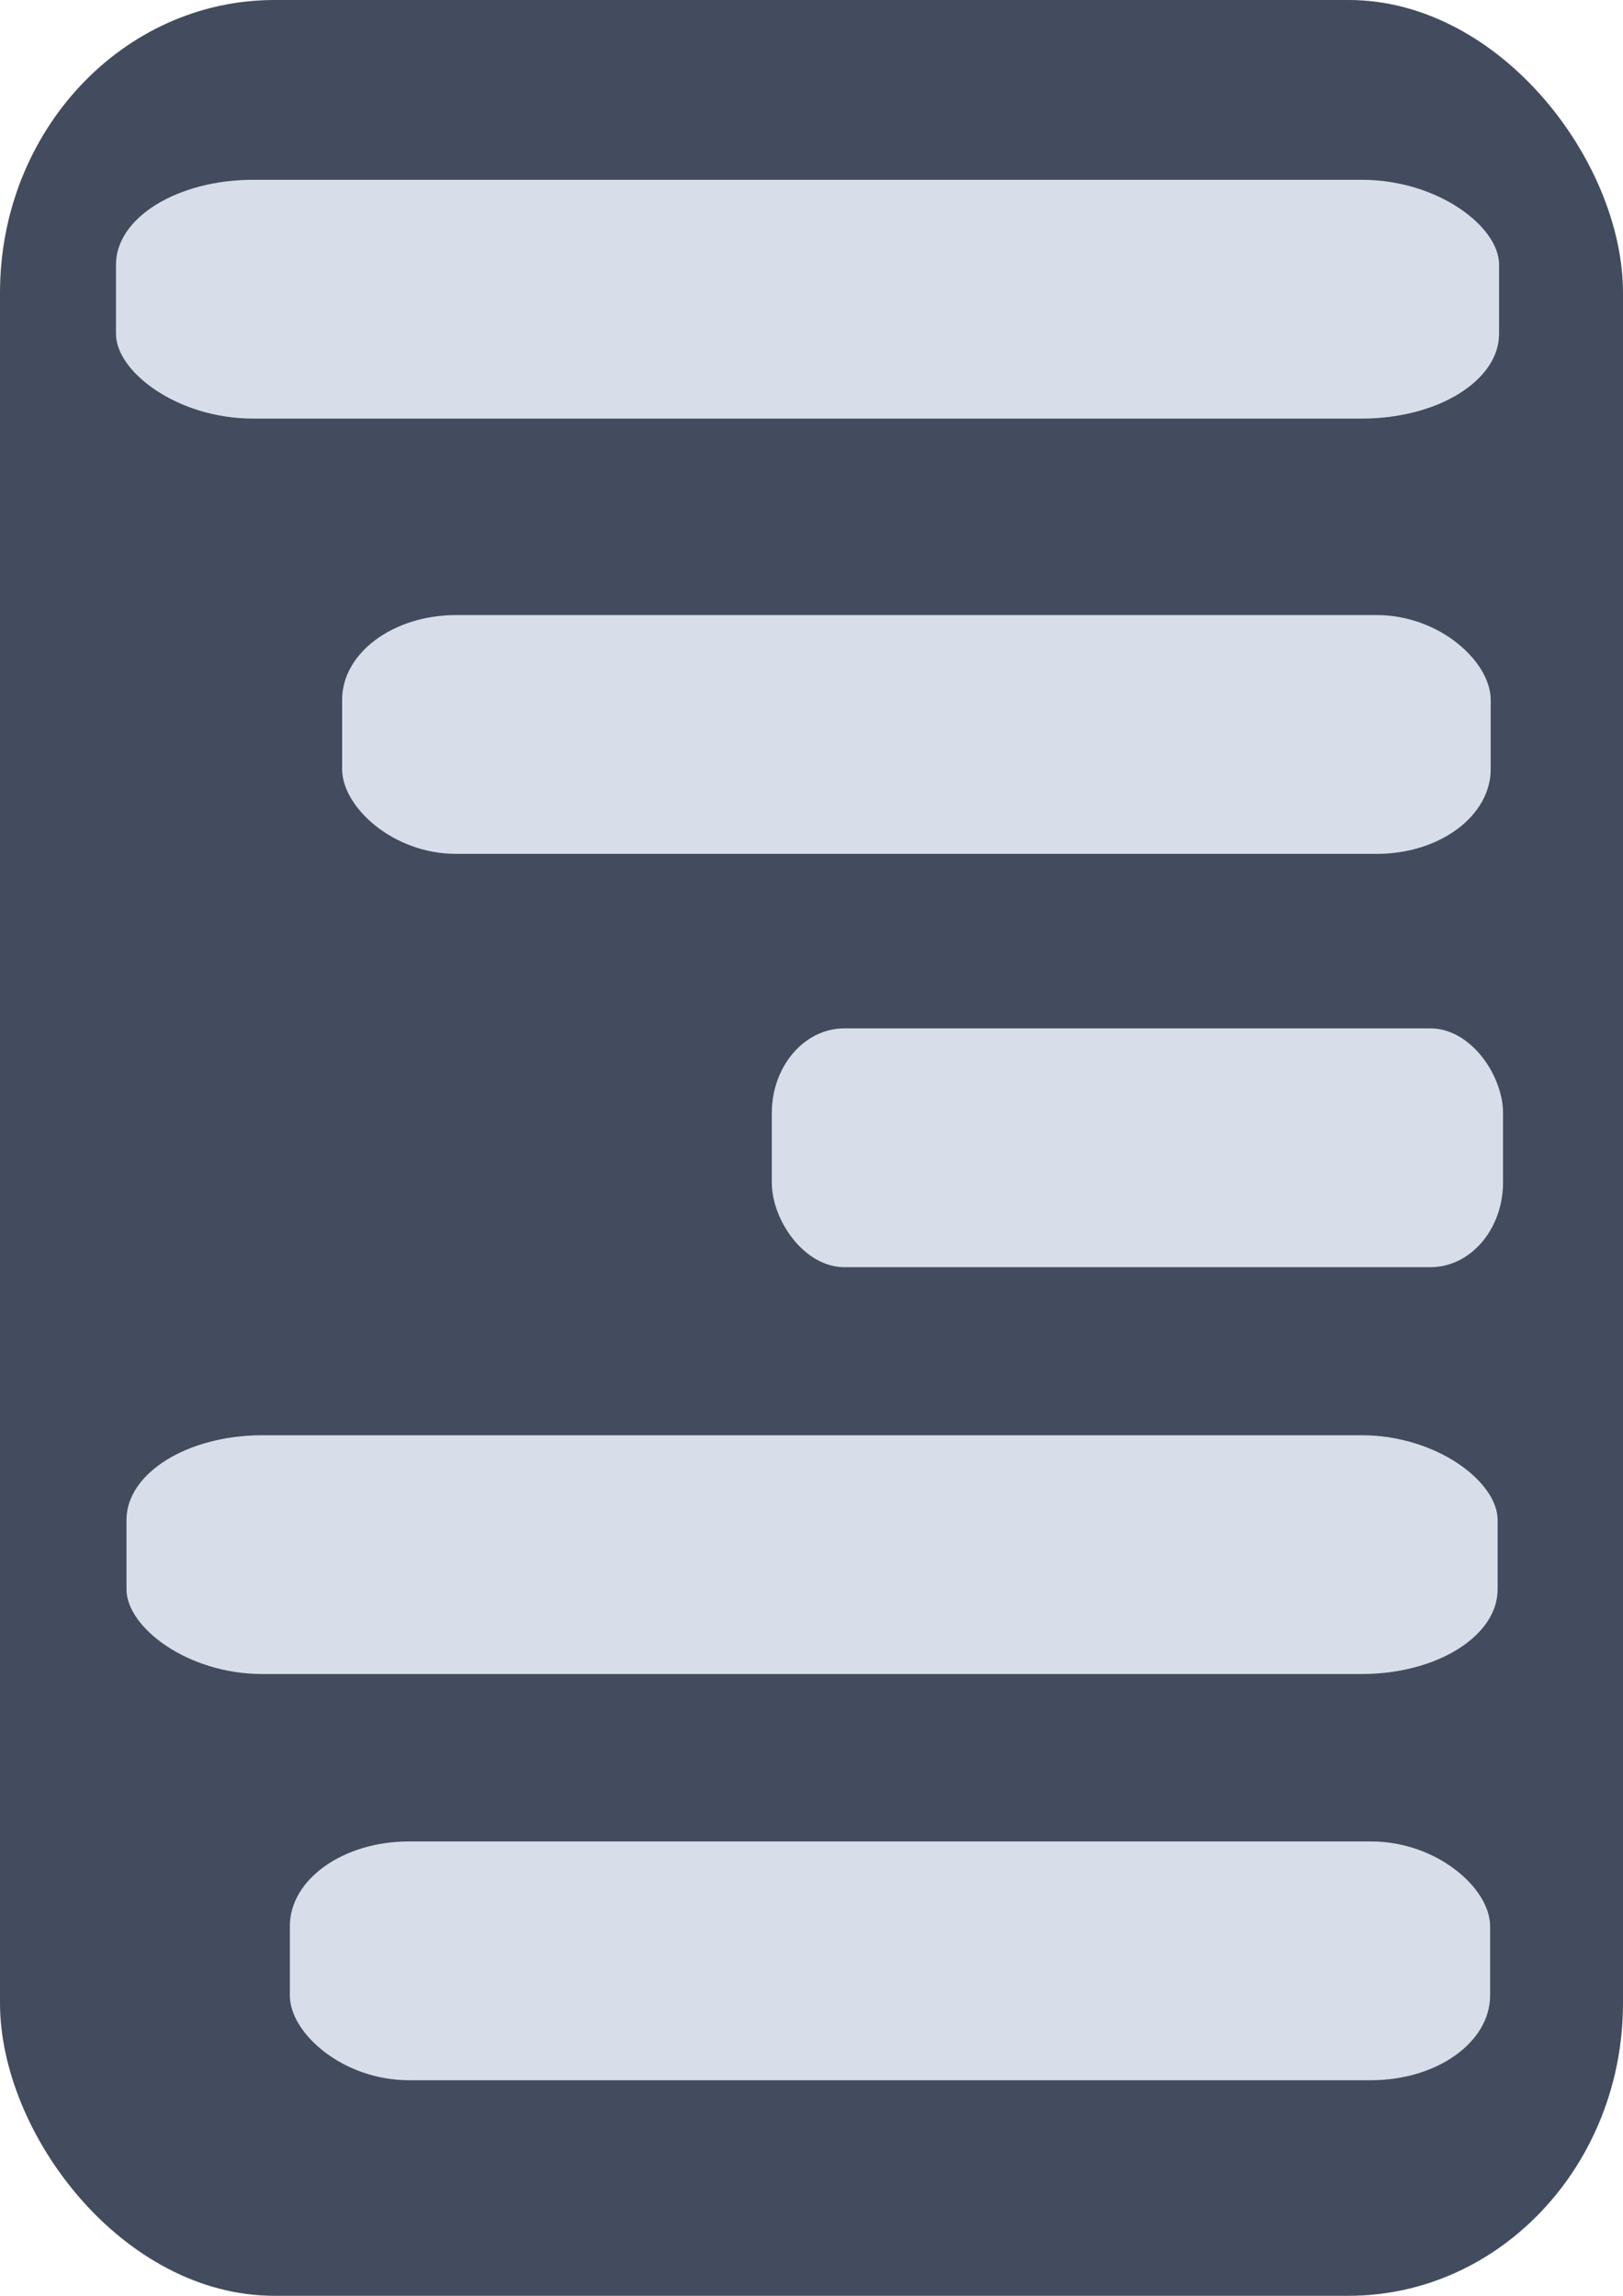 <?xml version="1.0" encoding="UTF-8" standalone="no"?>
<!-- Created with Inkscape (http://www.inkscape.org/) -->

<svg
   width="210mm"
   height="297mm"
   viewBox="0 0 210 297"
   version="1.1"
   id="svg1"
   xmlns="http://www.w3.org/2000/svg"
   xmlns:svg="http://www.w3.org/2000/svg">
  <defs
     id="defs1" />
  <g
     id="layer1">
    <g
       id="g1">
      <rect
         style="fill:#434c5e;fill-opacity:1;stroke-width:17.299;stroke-dasharray:none"
         id="rect4"
         width="210"
         height="297"
         x="2.5774898e-06"
         y="2.4651183e-07"
         ry="37.869"
         rx="35.507" />
      <rect
         style="fill:#d8dee9;fill-opacity:1;stroke-width:14.332;stroke-dasharray:none"
         id="rect5"
         width="178.956"
         height="30.891"
         x="15.008"
         y="23.26"
         rx="17.754"
         ry="10.961" />
      <rect
         style="fill:#d8dee9;fill-opacity:1;stroke-width:10.421;stroke-dasharray:none"
         id="rect5-0"
         width="94.613"
         height="30.891"
         x="99.865"
         y="133.038"
         rx="9.386"
         ry="10.961" />
      <rect
         style="fill:#d8dee9;fill-opacity:1;stroke-width:13.061;stroke-dasharray:none"
         id="rect5-4"
         width="148.613"
         height="30.891"
         x="44.268"
         y="79.571"
         rx="14.743"
         ry="10.961" />
      <rect
         style="fill:#d8dee9;fill-opacity:1;stroke-width:14.27;stroke-dasharray:none"
         id="rect5-6"
         width="177.413"
         height="30.891"
         x="16.366"
         y="185.672"
         rx="17.601"
         ry="10.961" />
      <rect
         style="fill:#d8dee9;fill-opacity:1;stroke-width:13.351;stroke-dasharray:none"
         id="rect5-06"
         width="155.299"
         height="30.891"
         x="37.505"
         y="238.22"
         rx="15.407"
         ry="10.961" />
    </g>
  </g>
</svg>
